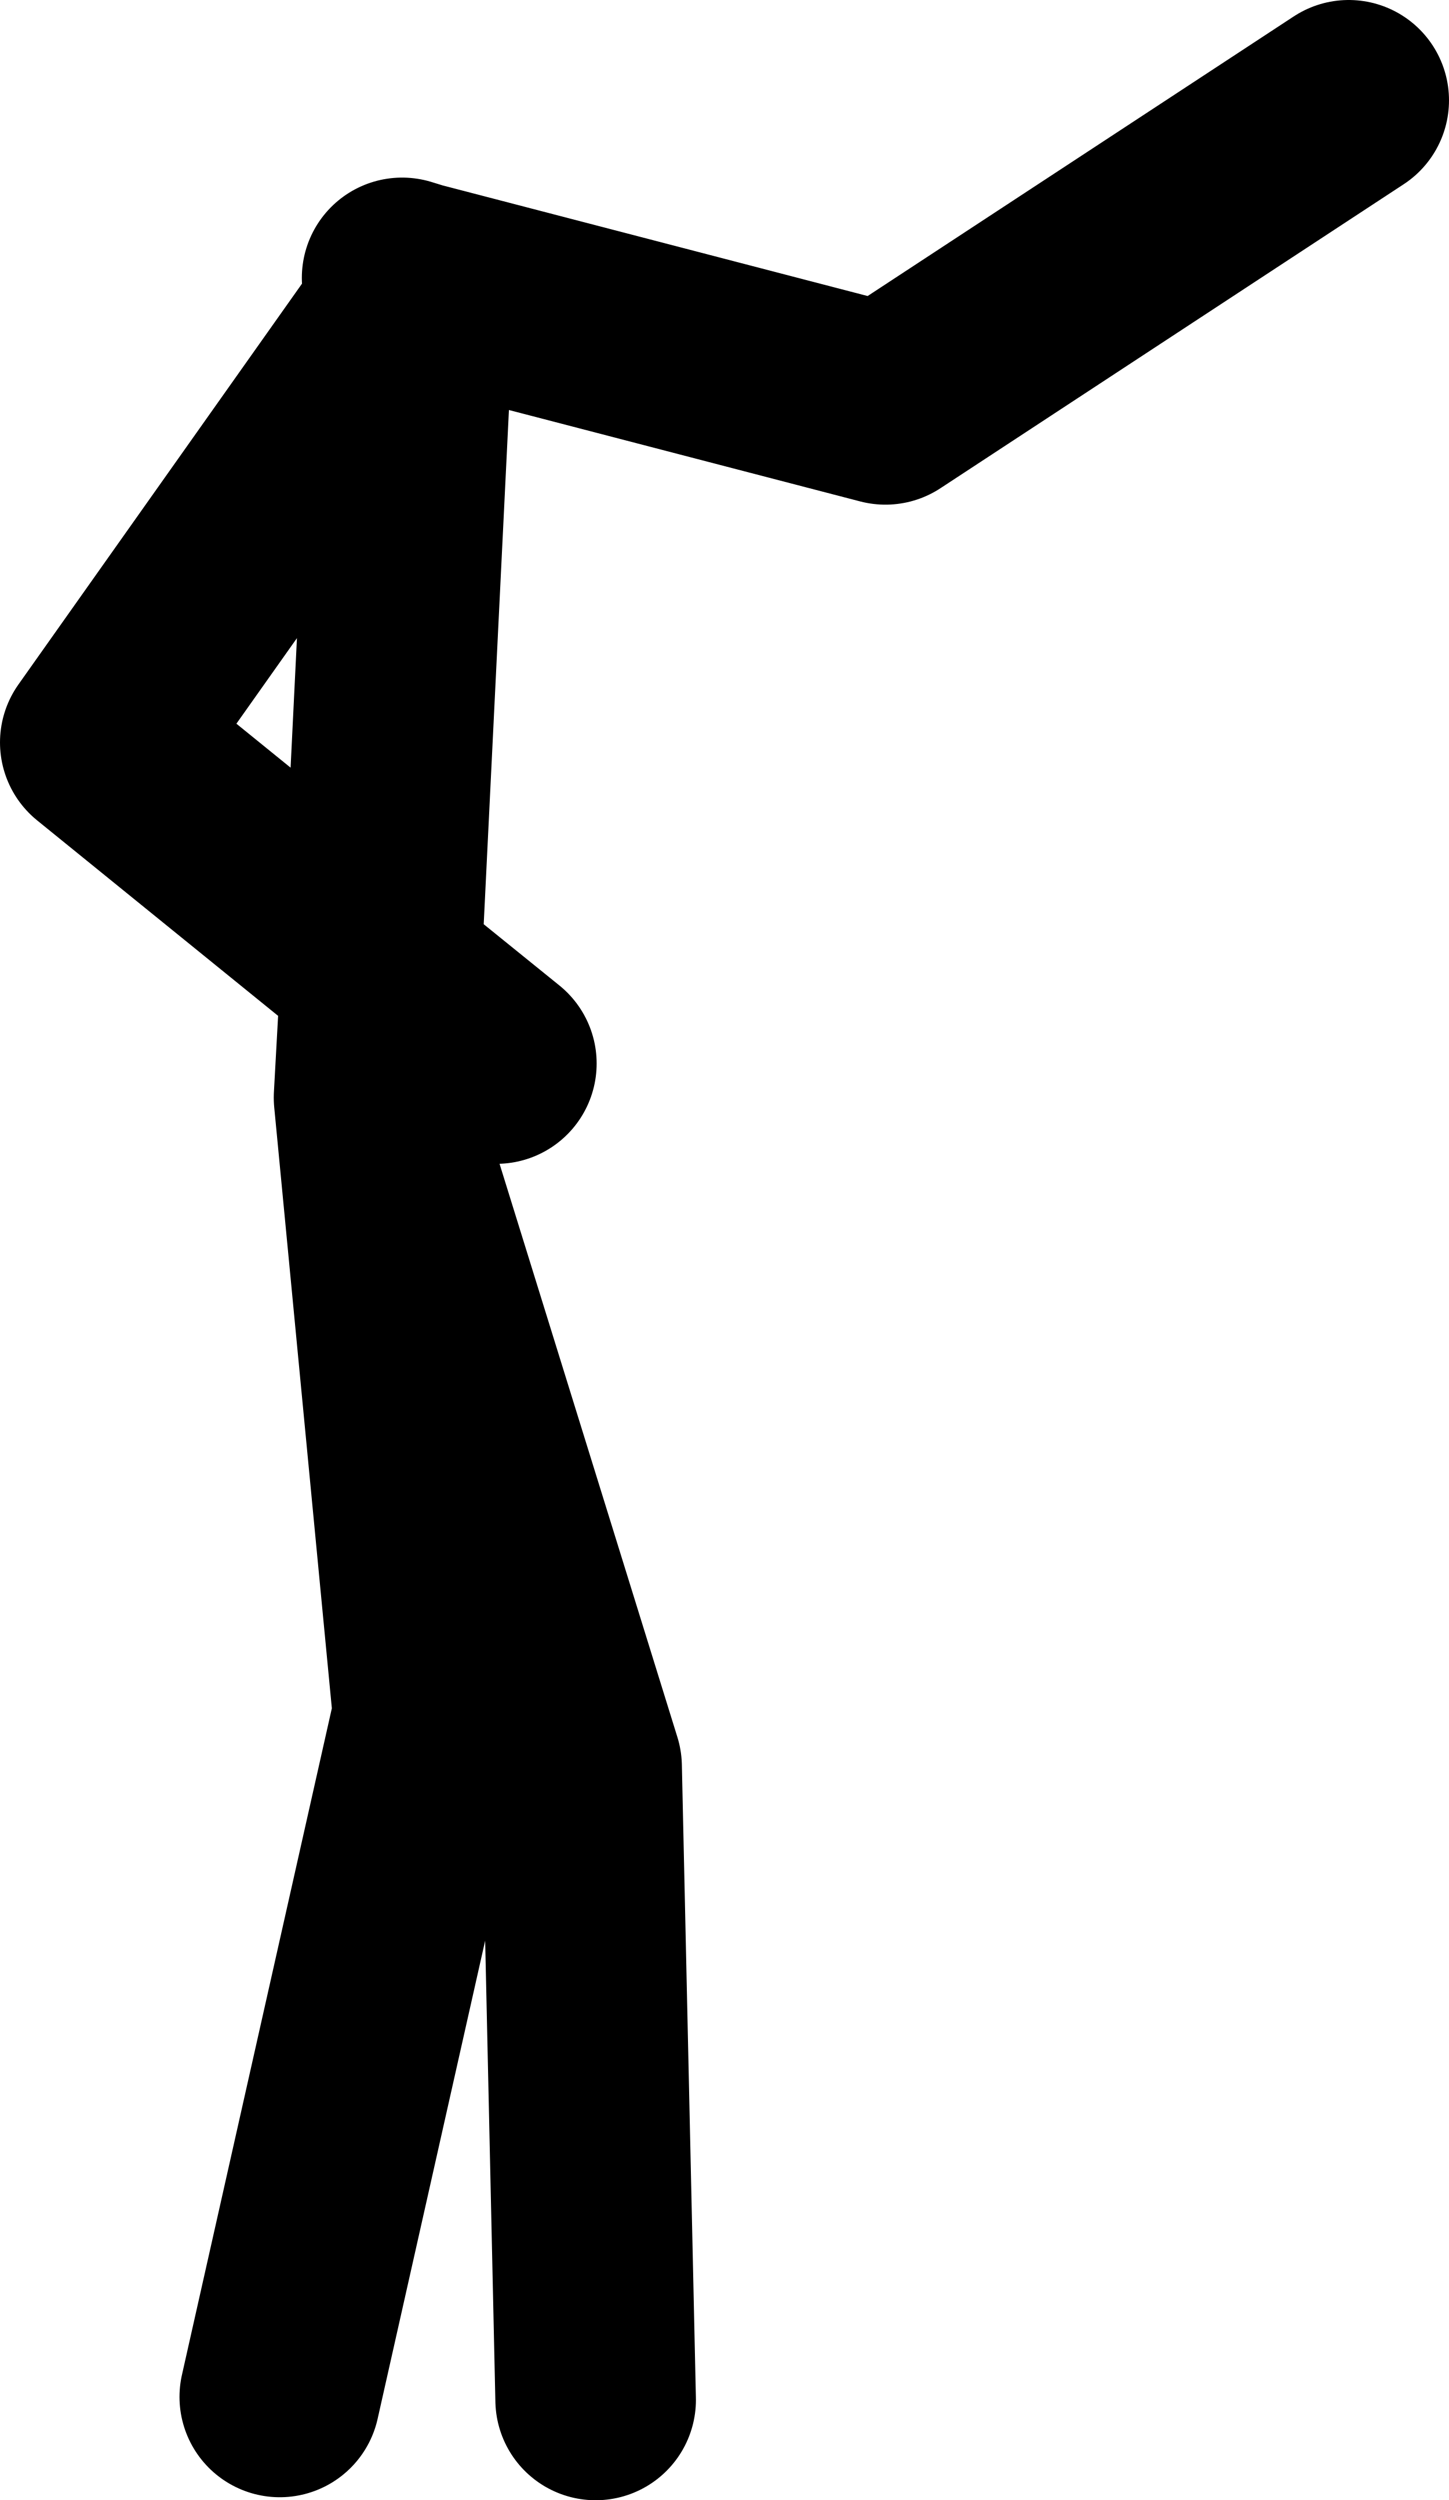 <?xml version="1.0" encoding="UTF-8" standalone="no"?>
<svg xmlns:xlink="http://www.w3.org/1999/xlink" height="124.6px" width="72.25px" xmlns="http://www.w3.org/2000/svg">
  <g transform="matrix(1.0, 0.0, 0.0, 1.0, 5.95, -18.2)">
    <path d="M14.1 32.05 L14.75 32.25 38.2 38.35 61.3 23.2 M14.2 32.45 L14.65 33.95 14.75 32.25 M14.65 33.95 L13.05 66.55 18.8 71.2 M8.0 137.65 L15.65 103.65 12.7 72.9 13.05 66.55 -0.95 55.2 13.95 34.15 M23.75 137.8 L23.05 106.25 12.7 72.9" fill="none" stroke="#000000" stroke-linecap="round" stroke-linejoin="round" stroke-width="10.0"/>
  </g>
</svg>
